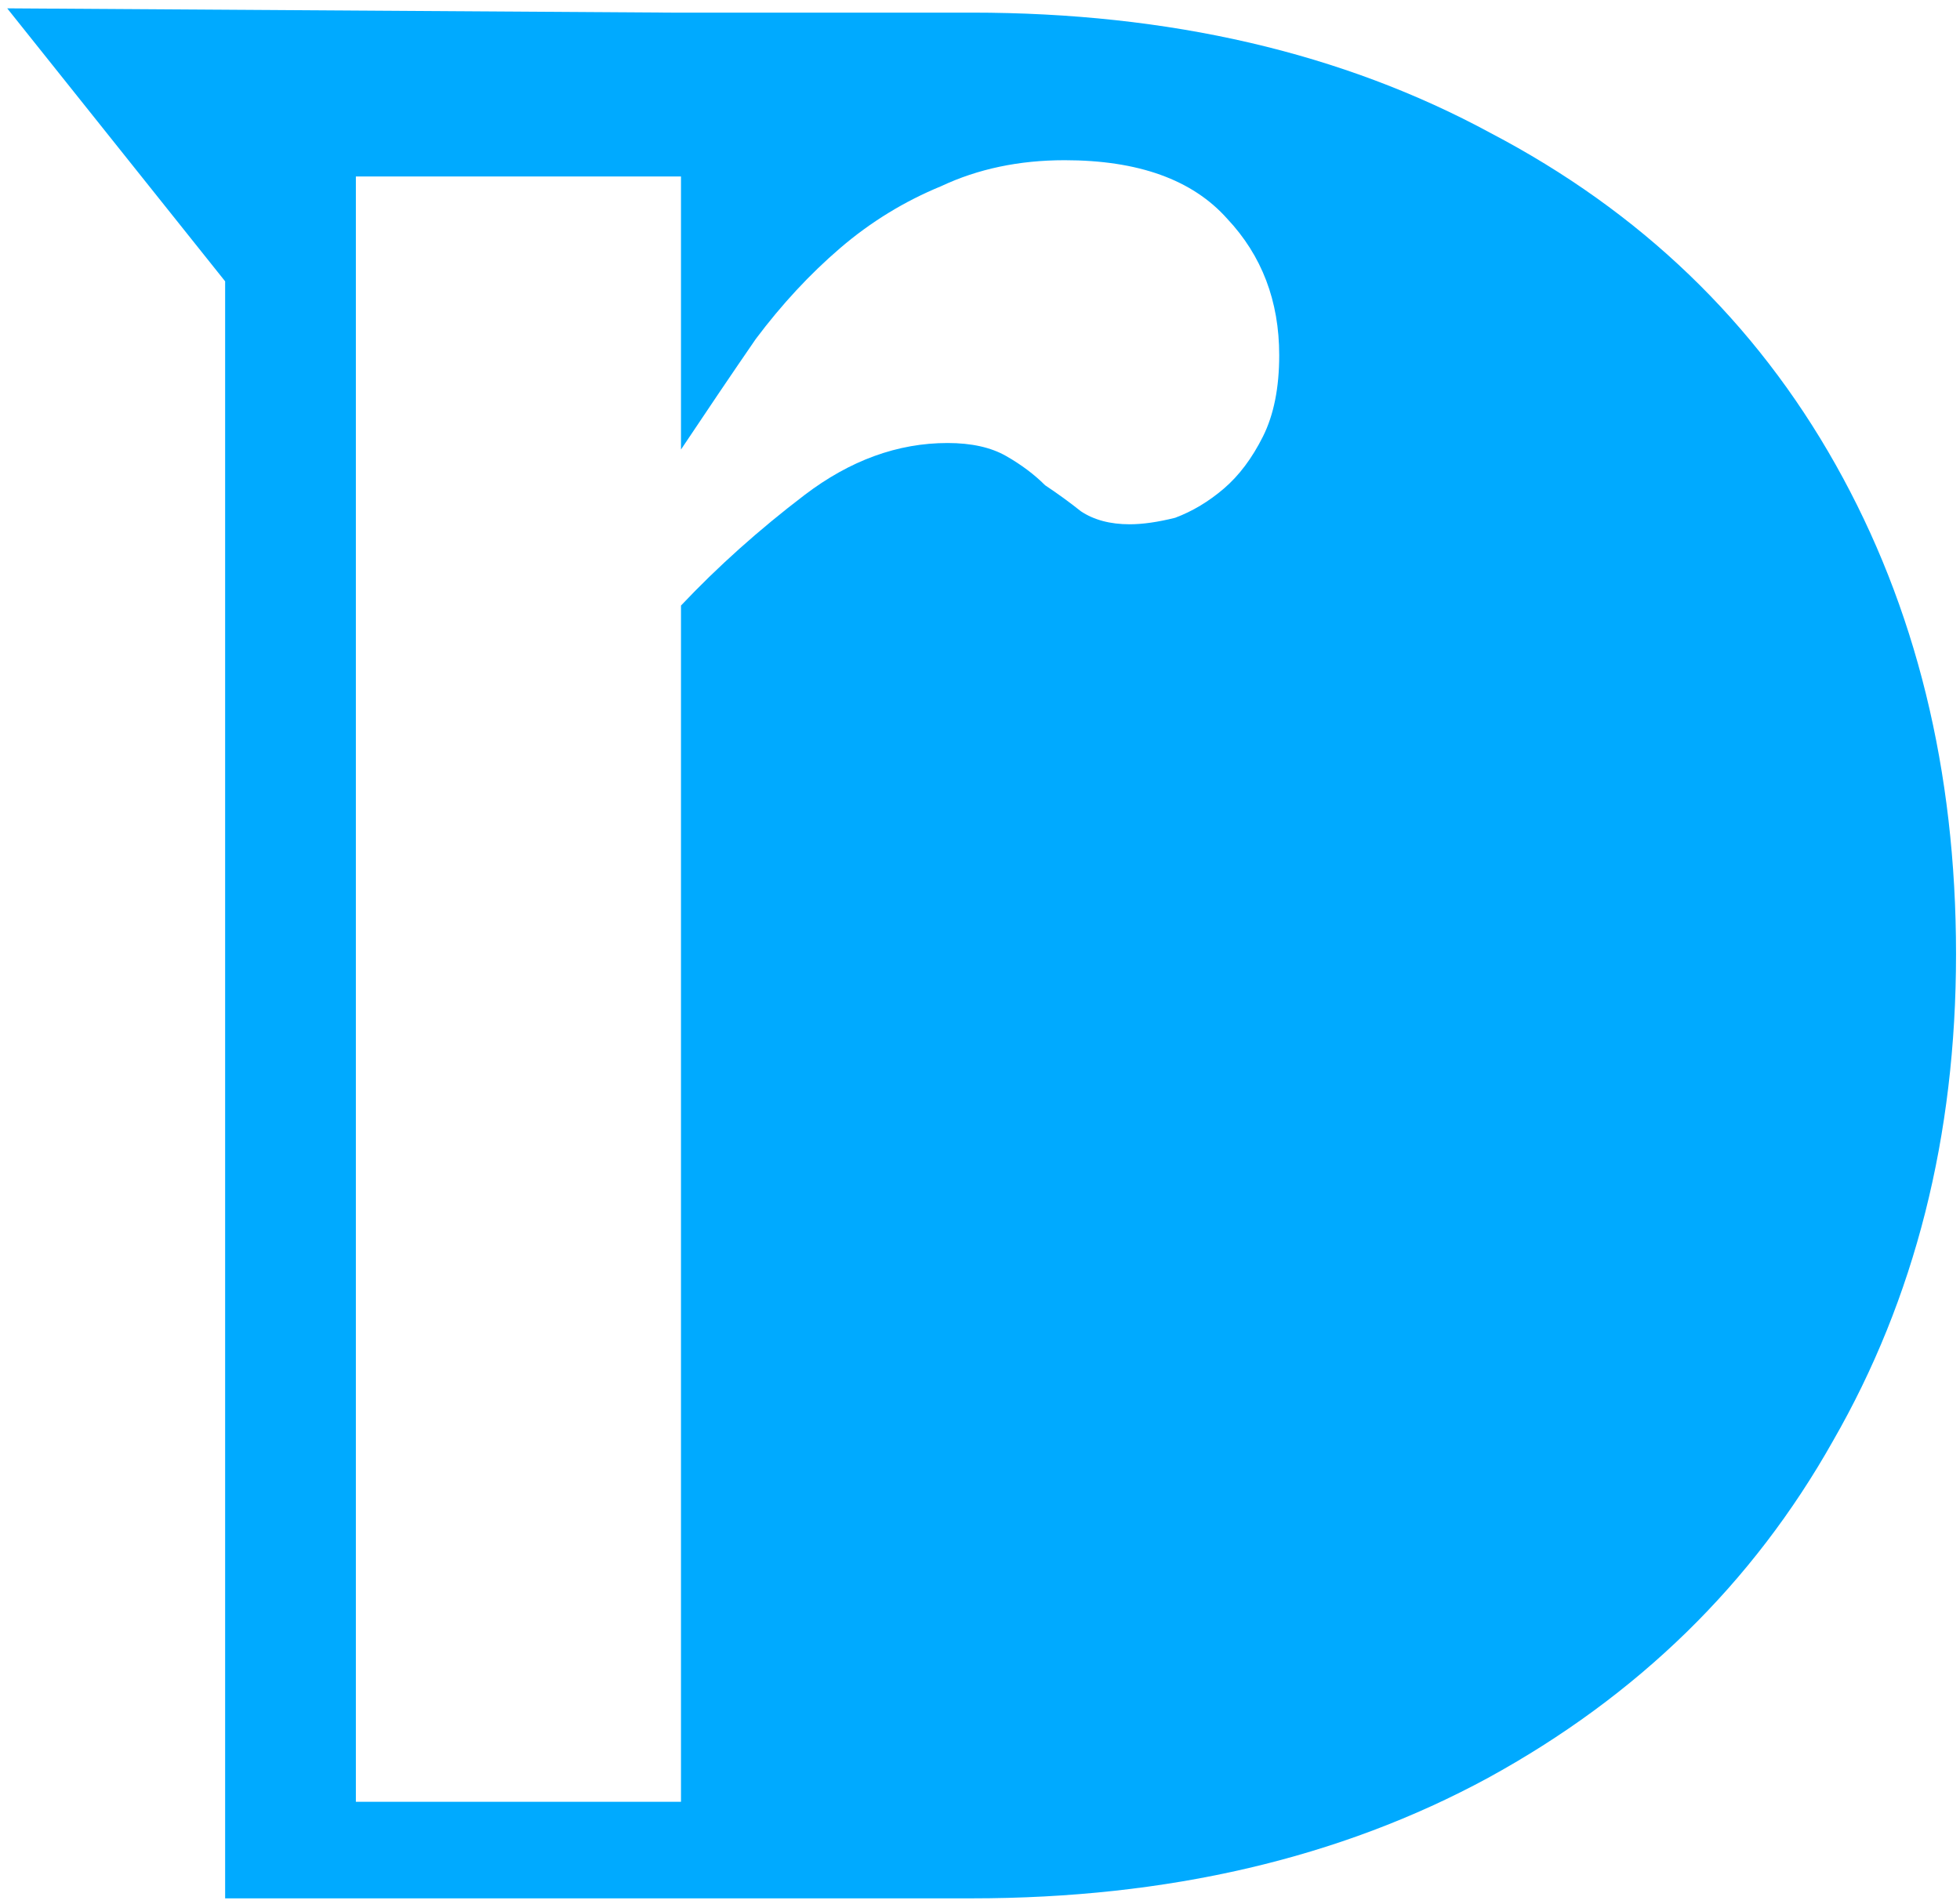 <svg width="211" height="205" viewBox="0 0 211 205" fill="none" xmlns="http://www.w3.org/2000/svg">
<path fill-rule="evenodd" clip-rule="evenodd" d="M72.262 1.359L0.775 0.898L24.237 30.291V204.399H104.589C125.709 204.399 144.237 200.079 160.173 191.439C176.301 182.607 188.685 170.511 197.325 155.151C206.157 139.791 210.573 122.319 210.573 102.735C210.573 82.959 206.253 65.391 197.613 50.031C188.973 34.671 176.589 22.767 160.461 14.319C144.525 5.679 125.901 1.359 104.589 1.359H72.262ZM73.311 48.4V19H38.311V194H73.311V65.2C77.278 61 81.711 57.033 86.611 53.3C91.511 49.567 96.644 47.7 102.011 47.7C104.578 47.7 106.678 48.167 108.311 49.1C109.944 50.033 111.344 51.083 112.511 52.25C113.911 53.183 115.194 54.117 116.361 55.05C117.761 55.983 119.511 56.45 121.611 56.45C123.011 56.45 124.644 56.217 126.511 55.75C128.378 55.05 130.128 54 131.761 52.6C133.394 51.2 134.794 49.333 135.961 47C137.128 44.667 137.711 41.75 137.711 38.25C137.711 32.417 135.844 27.517 132.111 23.55C128.378 19.35 122.544 17.25 114.611 17.25C109.711 17.25 105.278 18.183 101.311 20.05C97.344 21.683 93.728 23.9 90.461 26.7C87.194 29.5 84.161 32.767 81.361 36.5C78.794 40.233 76.111 44.2 73.311 48.4Z" fill="#00AAFF"/>
</svg>
